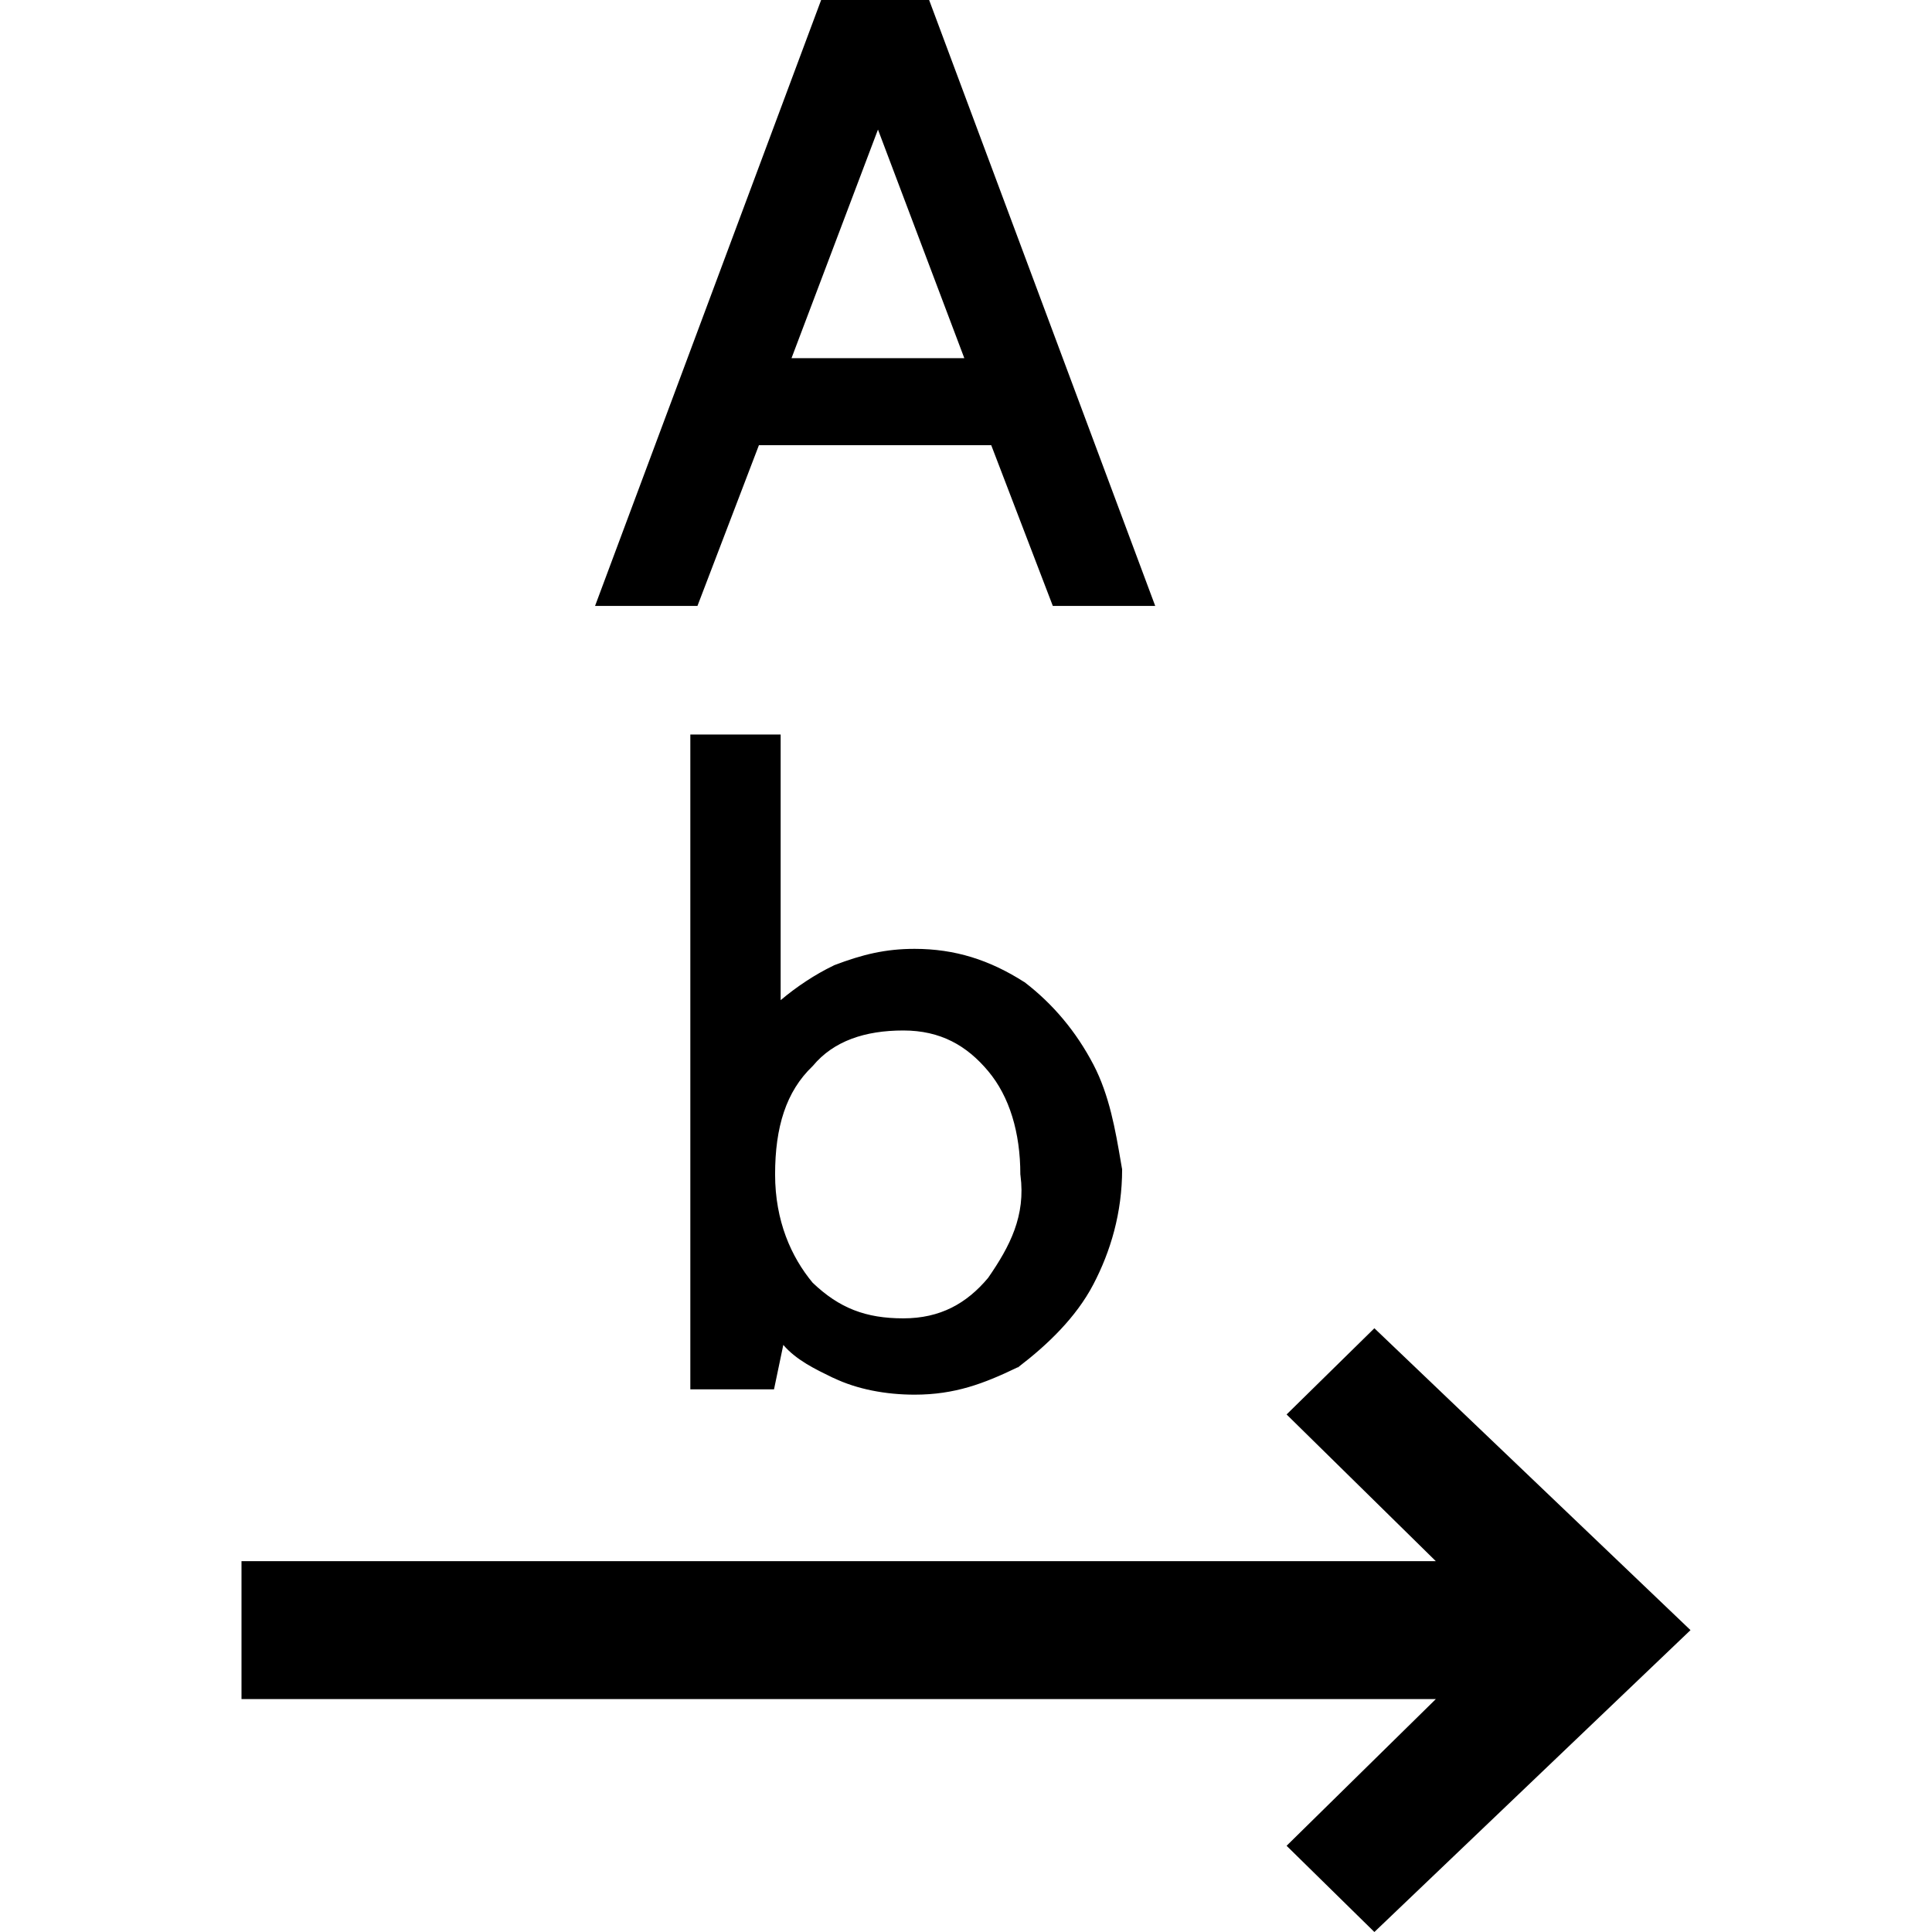 <svg width="16" height="16" viewBox="0 0 16 16" xmlns="http://www.w3.org/2000/svg">
<path d="M9.01 8.839C8.871 8.573 8.686 8.351 8.454 8.174C8.176 7.996 7.898 7.908 7.574 7.908C7.342 7.908 7.157 7.952 6.925 8.041C6.74 8.129 6.554 8.262 6.415 8.395V6.133H5.767V11.456H6.369L6.462 11.012C6.554 11.19 6.74 11.278 6.925 11.367C7.11 11.456 7.342 11.5 7.574 11.5C7.898 11.5 8.13 11.412 8.408 11.278C8.64 11.101 8.871 10.879 9.01 10.613C9.149 10.347 9.242 10.037 9.242 9.682C9.196 9.416 9.149 9.105 9.01 8.839ZM8.223 10.613C8.037 10.835 7.805 10.968 7.481 10.968C7.157 10.968 6.925 10.879 6.693 10.658C6.508 10.436 6.369 10.125 6.369 9.726C6.369 9.327 6.462 9.016 6.693 8.795C6.879 8.573 7.157 8.484 7.481 8.484C7.805 8.484 8.037 8.617 8.223 8.839C8.408 9.061 8.501 9.371 8.501 9.726C8.547 10.081 8.408 10.347 8.223 10.613Z"/>
<path d="M6.853 0L5 4.968H5.741L6.251 3.637H8.244L8.753 4.968H9.495L7.641 0H6.853ZM6.483 3.016L7.271 0.932L8.058 3.016H6.483Z"/>
<path fill-rule="evenodd" clip-rule="evenodd" d="M6.819 -0.05H7.676L9.567 5.018H8.719L8.209 3.687H6.285L5.776 5.018H4.928L6.819 -0.05ZM6.888 0.05L5.072 4.918H5.707L6.217 3.587H8.278L8.788 4.918H9.423L7.606 0.05H6.888ZM7.271 0.79L8.131 3.066H6.41L7.271 0.79ZM7.271 1.073L6.555 2.966H7.986L7.271 1.073ZM5.717 6.083H6.465V8.283C6.594 8.174 6.749 8.07 6.904 7.996L6.907 7.994C7.143 7.904 7.334 7.858 7.574 7.858C7.909 7.858 8.196 7.95 8.481 8.132L8.485 8.134C8.722 8.316 8.912 8.543 9.055 8.816C9.188 9.07 9.238 9.364 9.281 9.615C9.285 9.635 9.288 9.654 9.291 9.673L9.293 9.682C9.293 10.046 9.197 10.364 9.055 10.636C8.911 10.912 8.672 11.139 8.438 11.318L8.43 11.325L8.429 11.323C8.149 11.458 7.909 11.55 7.574 11.55C7.336 11.55 7.097 11.505 6.904 11.412L6.896 11.409C6.752 11.339 6.595 11.264 6.487 11.138L6.41 11.506H5.717V6.083ZM5.817 6.184V11.406H6.328L6.441 10.865L6.506 10.989C6.59 11.149 6.758 11.232 6.947 11.322C7.124 11.407 7.348 11.45 7.574 11.45C7.885 11.45 8.108 11.366 8.382 11.236C8.609 11.061 8.833 10.845 8.966 10.59C9.101 10.331 9.191 10.03 9.192 9.686C9.189 9.669 9.186 9.652 9.183 9.634C9.139 9.38 9.091 9.102 8.966 8.862C8.831 8.603 8.65 8.387 8.426 8.215C8.155 8.043 7.887 7.958 7.574 7.958C7.351 7.958 7.172 8 6.945 8.087C6.765 8.173 6.585 8.302 6.45 8.432L6.365 8.513V6.184H5.817ZM7.481 8.534C7.165 8.534 6.904 8.62 6.732 8.827L6.728 8.831C6.51 9.04 6.419 9.334 6.419 9.726C6.419 10.112 6.553 10.41 6.73 10.623C6.951 10.834 7.17 10.918 7.481 10.918C7.788 10.918 8.006 10.794 8.183 10.583C8.365 10.32 8.495 10.068 8.451 9.733L8.45 9.726C8.45 9.379 8.36 9.081 8.184 8.871C8.007 8.659 7.789 8.534 7.481 8.534ZM6.657 8.76C6.855 8.525 7.149 8.434 7.481 8.434C7.822 8.434 8.067 8.575 8.261 8.807C8.455 9.039 8.55 9.361 8.551 9.723C8.598 10.095 8.45 10.373 8.264 10.642L8.261 10.645C8.068 10.877 7.822 11.018 7.481 11.018C7.145 11.018 6.9 10.925 6.659 10.694L6.655 10.69C6.462 10.46 6.319 10.138 6.319 9.726C6.319 9.321 6.413 8.995 6.657 8.76Z"/>
<path d="M2 12.929L11.891 12.929L10.655 11.714L11.382 11L14 13.5L11.382 16L10.655 15.286L11.891 14.071L2 14.071L2 12.929Z"/>
</svg>
